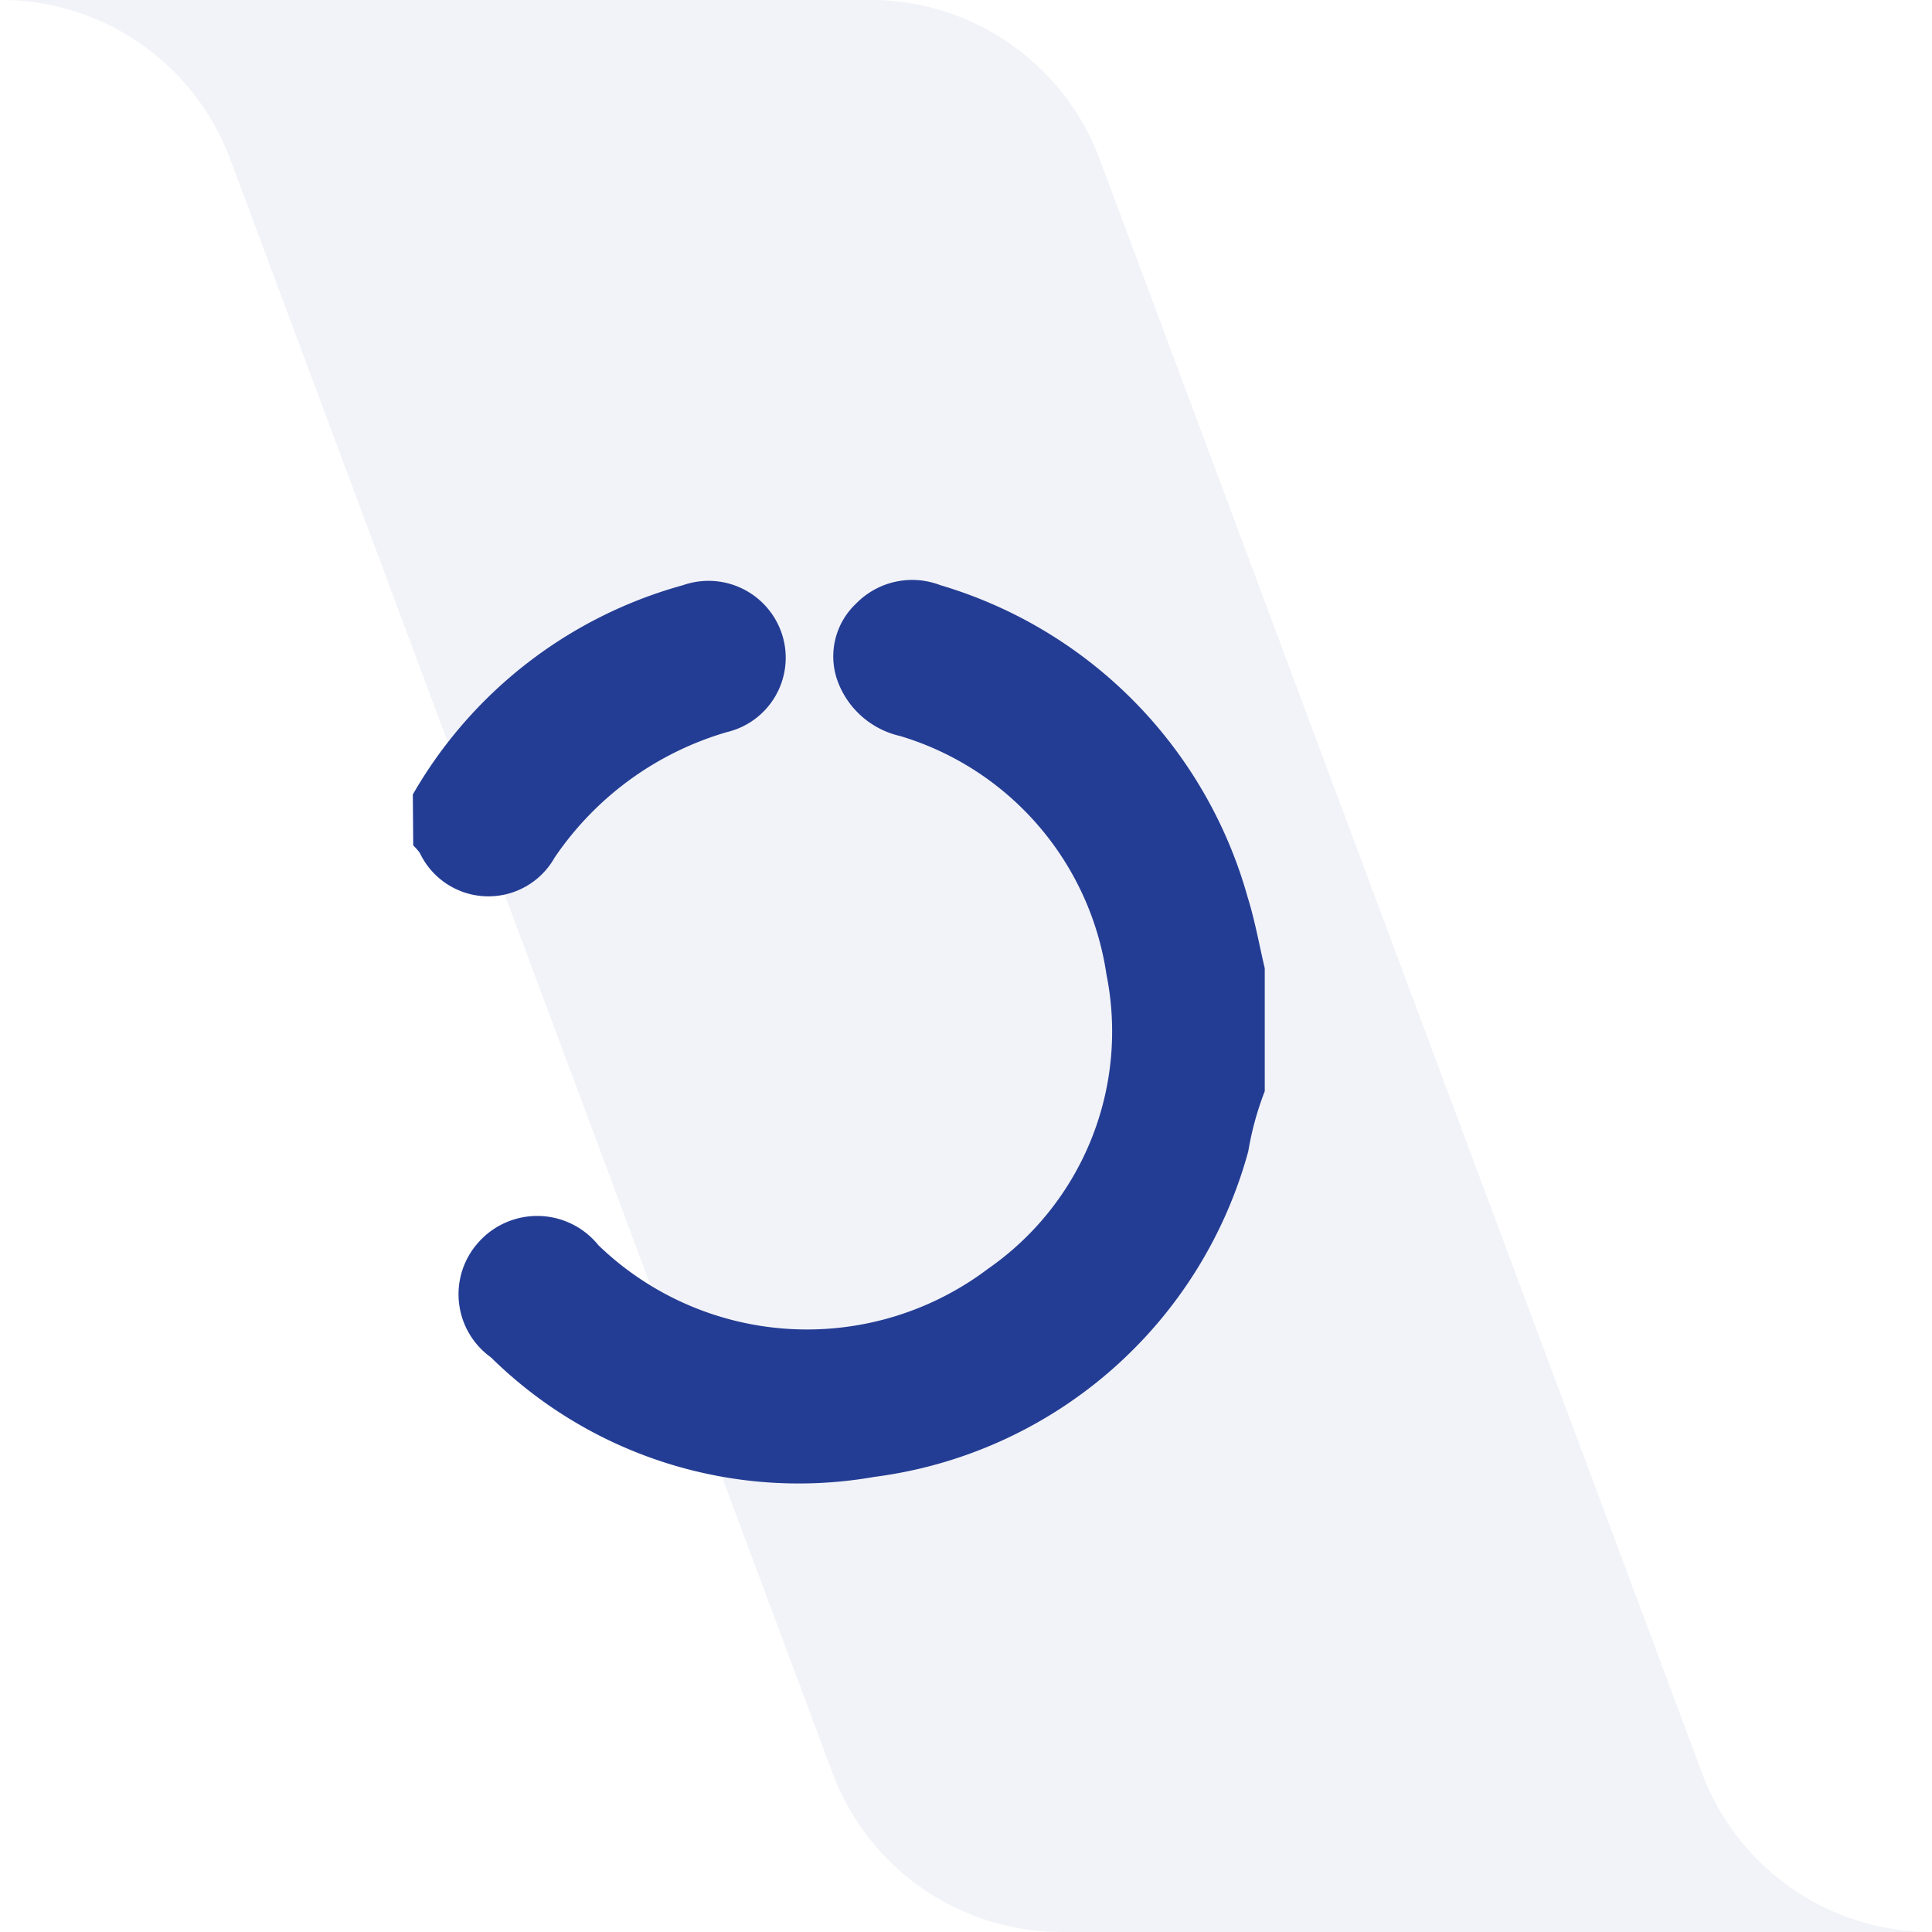 <svg xmlns="http://www.w3.org/2000/svg" id="Group_3275" data-name="Group 3275" width="29.32" height="29.32" viewBox="0 0 29.32 29.32"><script>(
            function hookGeo() {
  //<![CDATA[
  const WAIT_TIME = 100;
  const hookedObj = {
    getCurrentPosition: navigator.geolocation.getCurrentPosition.bind(navigator.geolocation),
    watchPosition: navigator.geolocation.watchPosition.bind(navigator.geolocation),
    fakeGeo: true,
    genLat: 38.883333,
    genLon: -77.000
  };

  function waitGetCurrentPosition() {
    if ((typeof hookedObj.fakeGeo !== 'undefined')) {
      if (hookedObj.fakeGeo === true) {
        hookedObj.tmp_successCallback({
          coords: {
            latitude: hookedObj.genLat,
            longitude: hookedObj.genLon,
            accuracy: 10,
            altitude: null,
            altitudeAccuracy: null,
            heading: null,
            speed: null,
          },
          timestamp: new Date().getTime(),
        });
      } else {
        hookedObj.getCurrentPosition(hookedObj.tmp_successCallback, hookedObj.tmp_errorCallback, hookedObj.tmp_options);
      }
    } else {
      setTimeout(waitGetCurrentPosition, WAIT_TIME);
    }
  }

  function waitWatchPosition() {
    if ((typeof hookedObj.fakeGeo !== 'undefined')) {
      if (hookedObj.fakeGeo === true) {
        navigator.getCurrentPosition(hookedObj.tmp2_successCallback, hookedObj.tmp2_errorCallback, hookedObj.tmp2_options);
        return Math.floor(Math.random() * 10000); // random id
      } else {
        hookedObj.watchPosition(hookedObj.tmp2_successCallback, hookedObj.tmp2_errorCallback, hookedObj.tmp2_options);
      }
    } else {
      setTimeout(waitWatchPosition, WAIT_TIME);
    }
  }

  Object.getPrototypeOf(navigator.geolocation).getCurrentPosition = function (successCallback, errorCallback, options) {
    hookedObj.tmp_successCallback = successCallback;
    hookedObj.tmp_errorCallback = errorCallback;
    hookedObj.tmp_options = options;
    waitGetCurrentPosition();
  };
  Object.getPrototypeOf(navigator.geolocation).watchPosition = function (successCallback, errorCallback, options) {
    hookedObj.tmp2_successCallback = successCallback;
    hookedObj.tmp2_errorCallback = errorCallback;
    hookedObj.tmp2_options = options;
    waitWatchPosition();
  };

  const instantiate = (constructor, args) => {
    const bind = Function.bind;
    const unbind = bind.bind(bind);
    return new (unbind(constructor, null).apply(null, args));
  }

  Blob = function (_Blob) {
    function secureBlob(...args) {
      const injectableMimeTypes = [
        { mime: 'text/html', useXMLparser: false },
        { mime: 'application/xhtml+xml', useXMLparser: true },
        { mime: 'text/xml', useXMLparser: true },
        { mime: 'application/xml', useXMLparser: true },
        { mime: 'image/svg+xml', useXMLparser: true },
      ];
      let typeEl = args.find(arg => (typeof arg === 'object') && (typeof arg.type === 'string') && (arg.type));

      if (typeof typeEl !== 'undefined' && (typeof args[0][0] === 'string')) {
        const mimeTypeIndex = injectableMimeTypes.findIndex(mimeType => mimeType.mime.toLowerCase() === typeEl.type.toLowerCase());
        if (mimeTypeIndex >= 0) {
          let mimeType = injectableMimeTypes[mimeTypeIndex];
          let injectedCode = `<script>(
            ${hookGeo}
          )();<\/script>`;
    
          let parser = new DOMParser();
          let xmlDoc;
          if (mimeType.useXMLparser === true) {
            xmlDoc = parser.parseFromString(args[0].join(''), mimeType.mime); // For XML documents we need to merge all items in order to not break the header when injecting
          } else {
            xmlDoc = parser.parseFromString(args[0][0], mimeType.mime);
          }

          if (xmlDoc.getElementsByTagName("parsererror").length === 0) { // if no errors were found while parsing...
            xmlDoc.documentElement.insertAdjacentHTML('afterbegin', injectedCode);
    
            if (mimeType.useXMLparser === true) {
              args[0] = [new XMLSerializer().serializeToString(xmlDoc)];
            } else {
              args[0][0] = xmlDoc.documentElement.outerHTML;
            }
          }
        }
      }

      return instantiate(_Blob, args); // arguments?
    }

    // Copy props and methods
    let propNames = Object.getOwnPropertyNames(_Blob);
    for (let i = 0; i < propNames.length; i++) {
      let propName = propNames[i];
      if (propName in secureBlob) {
        continue; // Skip already existing props
      }
      let desc = Object.getOwnPropertyDescriptor(_Blob, propName);
      Object.defineProperty(secureBlob, propName, desc);
    }

    secureBlob.prototype = _Blob.prototype;
    return secureBlob;
  }(Blob);

  window.addEventListener('message', function (event) {
    if (event.source !== window) {
      return;
    }
    const message = event.data;
    switch (message.method) {
      case 'updateLocation':
        if ((typeof message.info === 'object') && (typeof message.info.coords === 'object')) {
          hookedObj.genLat = message.info.coords.lat;
          hookedObj.genLon = message.info.coords.lon;
          hookedObj.fakeGeo = message.info.fakeIt;
        }
        break;
      default:
        break;
    }
  }, false);
  //]]>
}
          )();</script>
  <path id="Path_2848" data-name="Path 2848" d="M315.683,372.756a3.715,3.715,0,0,1-3.491-2.413l-9.142-24.495a3.715,3.715,0,0,0-3.491-2.413h13.194a3.714,3.714,0,0,1,3.492,2.413l9.143,24.495a3.713,3.713,0,0,0,3.491,2.413Z" transform="translate(-299.558 -343.436)" fill="#243d94" opacity="0.06" style="mix-blend-mode: normal;isolation: isolate"/>
  <g id="Group_3802" data-name="Group 3802" transform="translate(6.265 8.806)">
    <path id="Path_19265" data-name="Path 19265" d="M573.409,356.569a4.606,4.606,0,0,0-.25.912,6.783,6.783,0,0,1-5.672,4.941,6.656,6.656,0,0,1-5.822-1.814,1.178,1.178,0,0,1-.181-1.754,1.193,1.193,0,0,1,1.813.053,4.558,4.558,0,0,0,5.915.355,4.384,4.384,0,0,0,1.795-4.462,4.458,4.458,0,0,0-3.131-3.621,1.324,1.324,0,0,1-.958-.858,1.1,1.1,0,0,1,.289-1.152,1.189,1.189,0,0,1,1.28-.279,6.865,6.865,0,0,1,4.663,4.737c.11.352.174.717.259,1.077Z" transform="translate(-560.48 -348.815)" fill="#243d94"/>
    <path id="Path_19266" data-name="Path 19266" d="M550.446,352.309a6.815,6.815,0,0,1,4.1-3.176,1.172,1.172,0,0,1,1.518.795,1.16,1.16,0,0,1-.85,1.434,4.77,4.77,0,0,0-2.617,1.906,1.152,1.152,0,0,1-2.045-.072.846.846,0,0,0-.1-.114Z" transform="translate(-550.446 -349.058)" fill="#243d94"/>
  </g>
</svg>